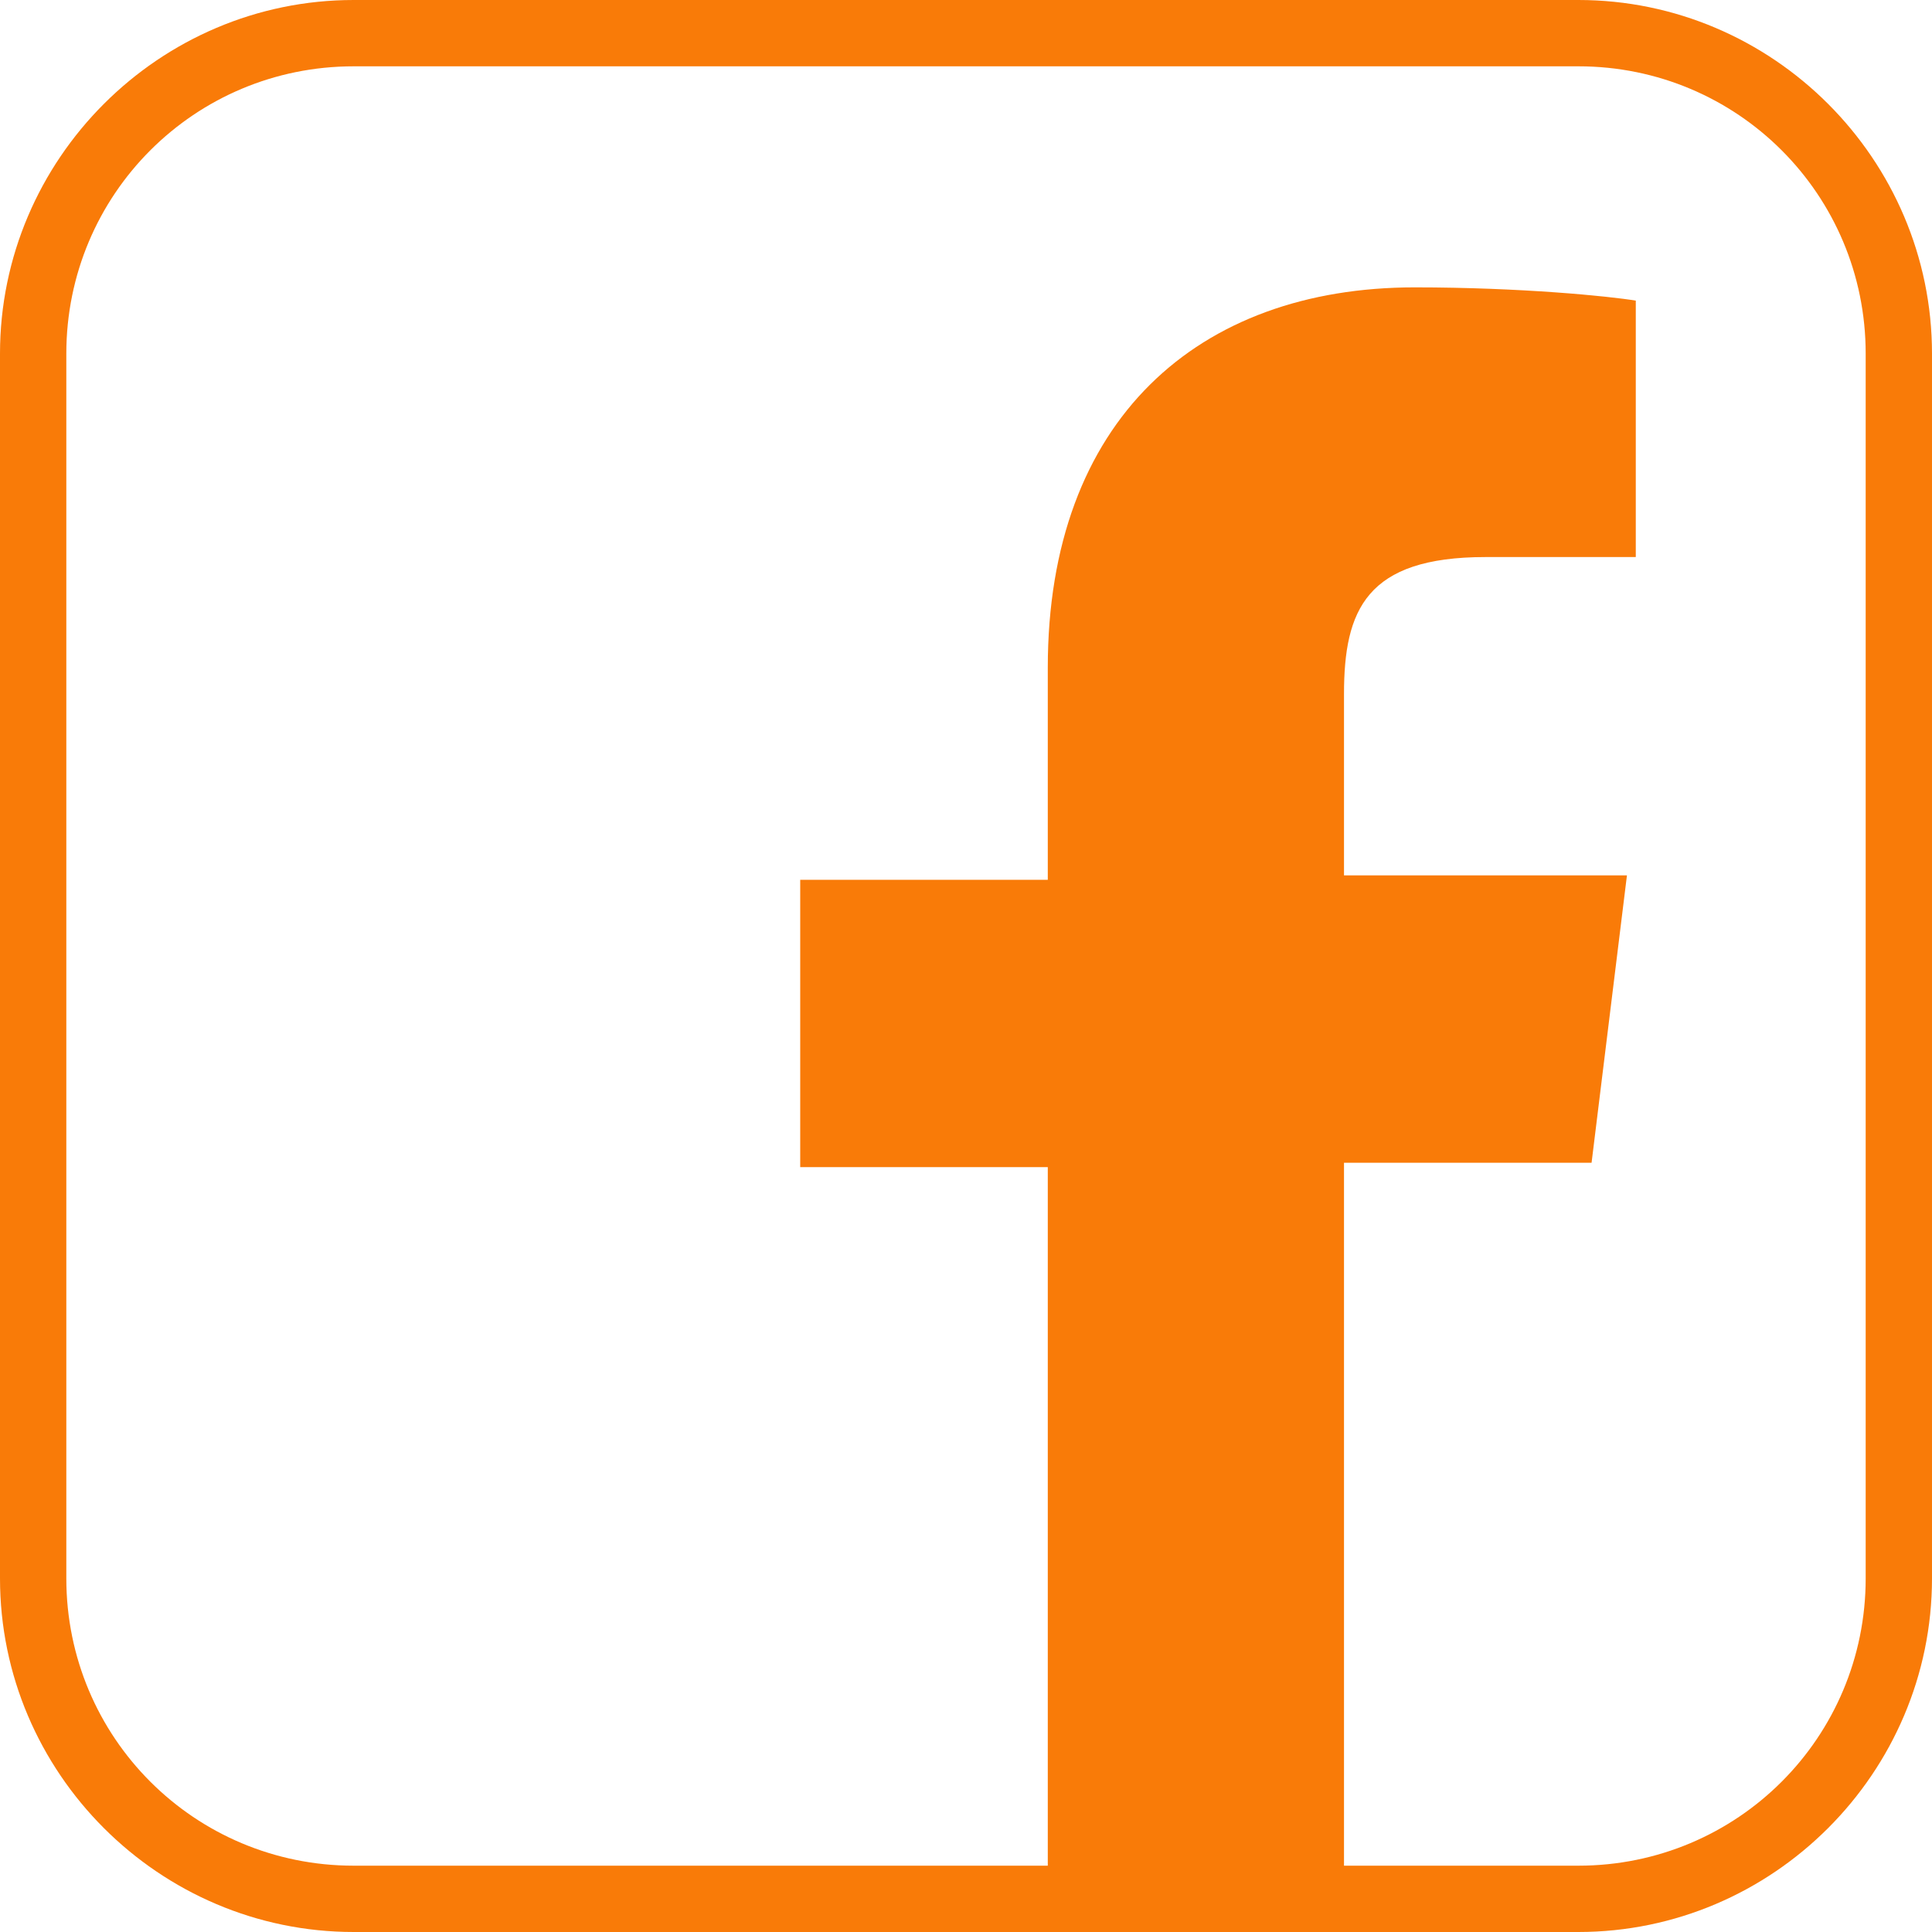 <?xml version="1.0" encoding="utf-8"?>
<!-- Generator: Adobe Illustrator 22.1.0, SVG Export Plug-In . SVG Version: 6.00 Build 0)  -->
<!DOCTYPE svg PUBLIC "-//W3C//DTD SVG 1.1//EN" "http://www.w3.org/Graphics/SVG/1.1/DTD/svg11.dtd">
<svg version="1.1" xmlns="http://www.w3.org/2000/svg" xmlns:xlink="http://www.w3.org/1999/xlink" x="0px" y="0px"
	 viewBox="0 0 43.7 43.7" style="enable-background:new 0 0 43.7 43.7;" xml:space="preserve">
<style type="text/css">
	.st0{fill:#F97B08;}
</style>
<g id="Layer_1">
</g>
<g id="Isolation_Mode">
	<path class="st0" d="M35.7,43.7H8c-4.4,0-8-3.6-8-8V8c0-4.4,3.6-8,8-8h27.7c4.4,0,8,3.6,8,8v27.7C43.7,40.1,40.1,43.7,35.7,43.7z
		 M8,1.5C4.4,1.5,1.5,4.4,1.5,8v27.7c0,3.6,2.9,6.5,6.5,6.5h27.7c3.6,0,6.5-2.9,6.5-6.5V8c0-3.6-2.9-6.5-6.5-6.5H8z"/>
	<path id="f" class="st0" d="M30.4,42.9V26.3h5.6l0.8-6.5h-6.4v-4.1c0-1.9,0.5-3.1,3.2-3.1l3.4,0V6.8c-0.6-0.1-2.6-0.3-5-0.3
		c-4.9,0-8.3,3-8.3,8.6v4.8h-5.6v6.5h5.6v16.6H30.4z"/>
</g>
</svg>
